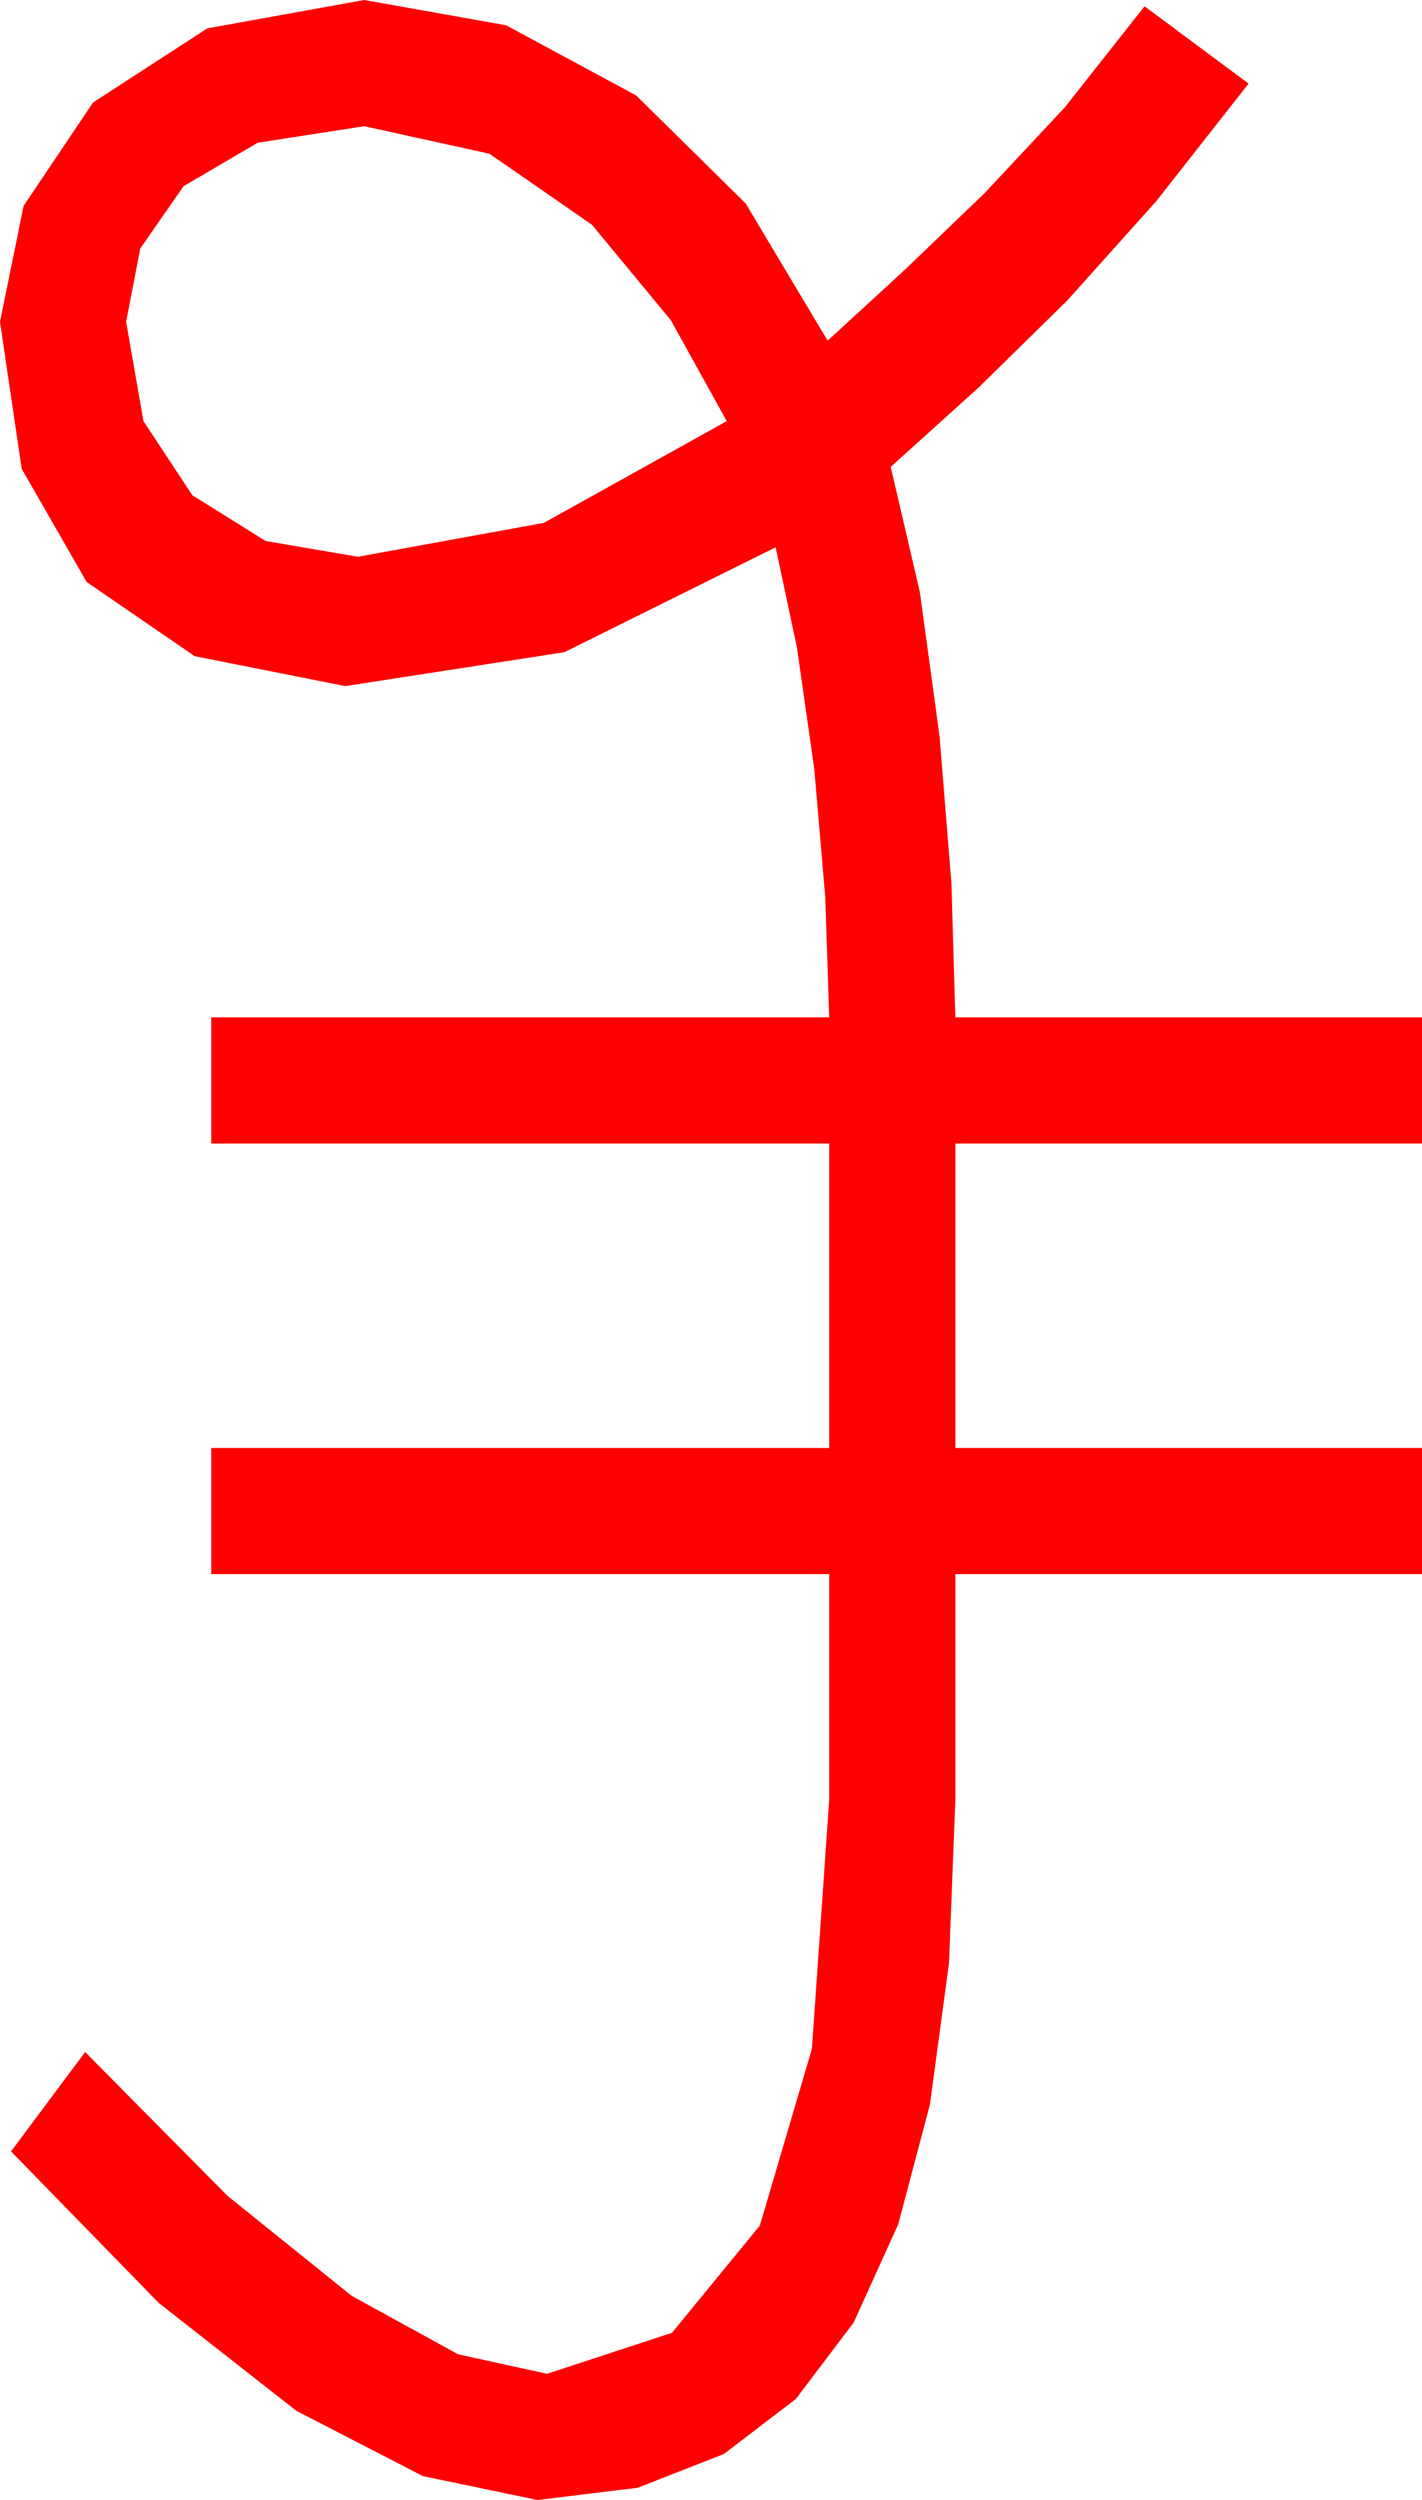 <?xml version="1.0" encoding="utf-8"?>
<!DOCTYPE svg PUBLIC "-//W3C//DTD SVG 1.1//EN" "http://www.w3.org/Graphics/SVG/1.1/DTD/svg11.dtd">
<svg width="26.426" height="46.436" xmlns="http://www.w3.org/2000/svg" xmlns:xlink="http://www.w3.org/1999/xlink" xmlns:xml="http://www.w3.org/XML/1998/namespace" version="1.1">
  <g>
    <g>
      <path style="fill:#FF0000;fill-opacity:1" d="M6.768,2.344L4.79,2.651 3.413,3.457 2.607,4.614 2.344,5.977 2.666,7.822 3.574,9.199 4.937,10.049 6.65,10.342 10.107,9.712 13.506,7.822 12.466,5.947 11.001,4.175 9.097,2.856 6.768,2.344z M6.768,0L9.404,0.469 11.821,1.772 13.857,3.779 15.381,6.328 16.816,5.01 18.296,3.589 19.79,1.992 21.27,0.117 23.203,1.553 21.489,3.735 19.834,5.581 18.193,7.192 16.553,8.672 17.095,11.001 17.461,13.682 17.681,16.406 17.754,18.896 26.426,18.896 26.426,21.24 17.754,21.24 17.754,26.895 26.426,26.895 26.426,29.238 17.754,29.238 17.754,33.428 17.636,36.463 17.281,39.093 16.691,41.319 15.864,43.14 14.789,44.56 13.451,45.582 11.852,46.208 9.99,46.436 7.859,45.992 5.508,44.78 2.952,42.777 0.205,39.961 1.582,38.115 4.226,40.785 6.533,42.642 8.511,43.729 10.166,44.092 12.488,43.33 14.121,41.338 15.088,38.057 15.41,33.428 15.41,29.238 3.926,29.238 3.926,26.895 15.41,26.895 15.41,21.24 3.926,21.24 3.926,18.896 15.41,18.896 15.337,16.67 15.132,14.282 14.81,12.026 14.414,10.166 10.488,12.114 6.416,12.744 3.618,12.188 1.611,10.811 0.403,8.708 0,5.977 0.439,3.823 1.729,1.904 3.853,0.527 6.768,0z" />
    </g>
  </g>
</svg>